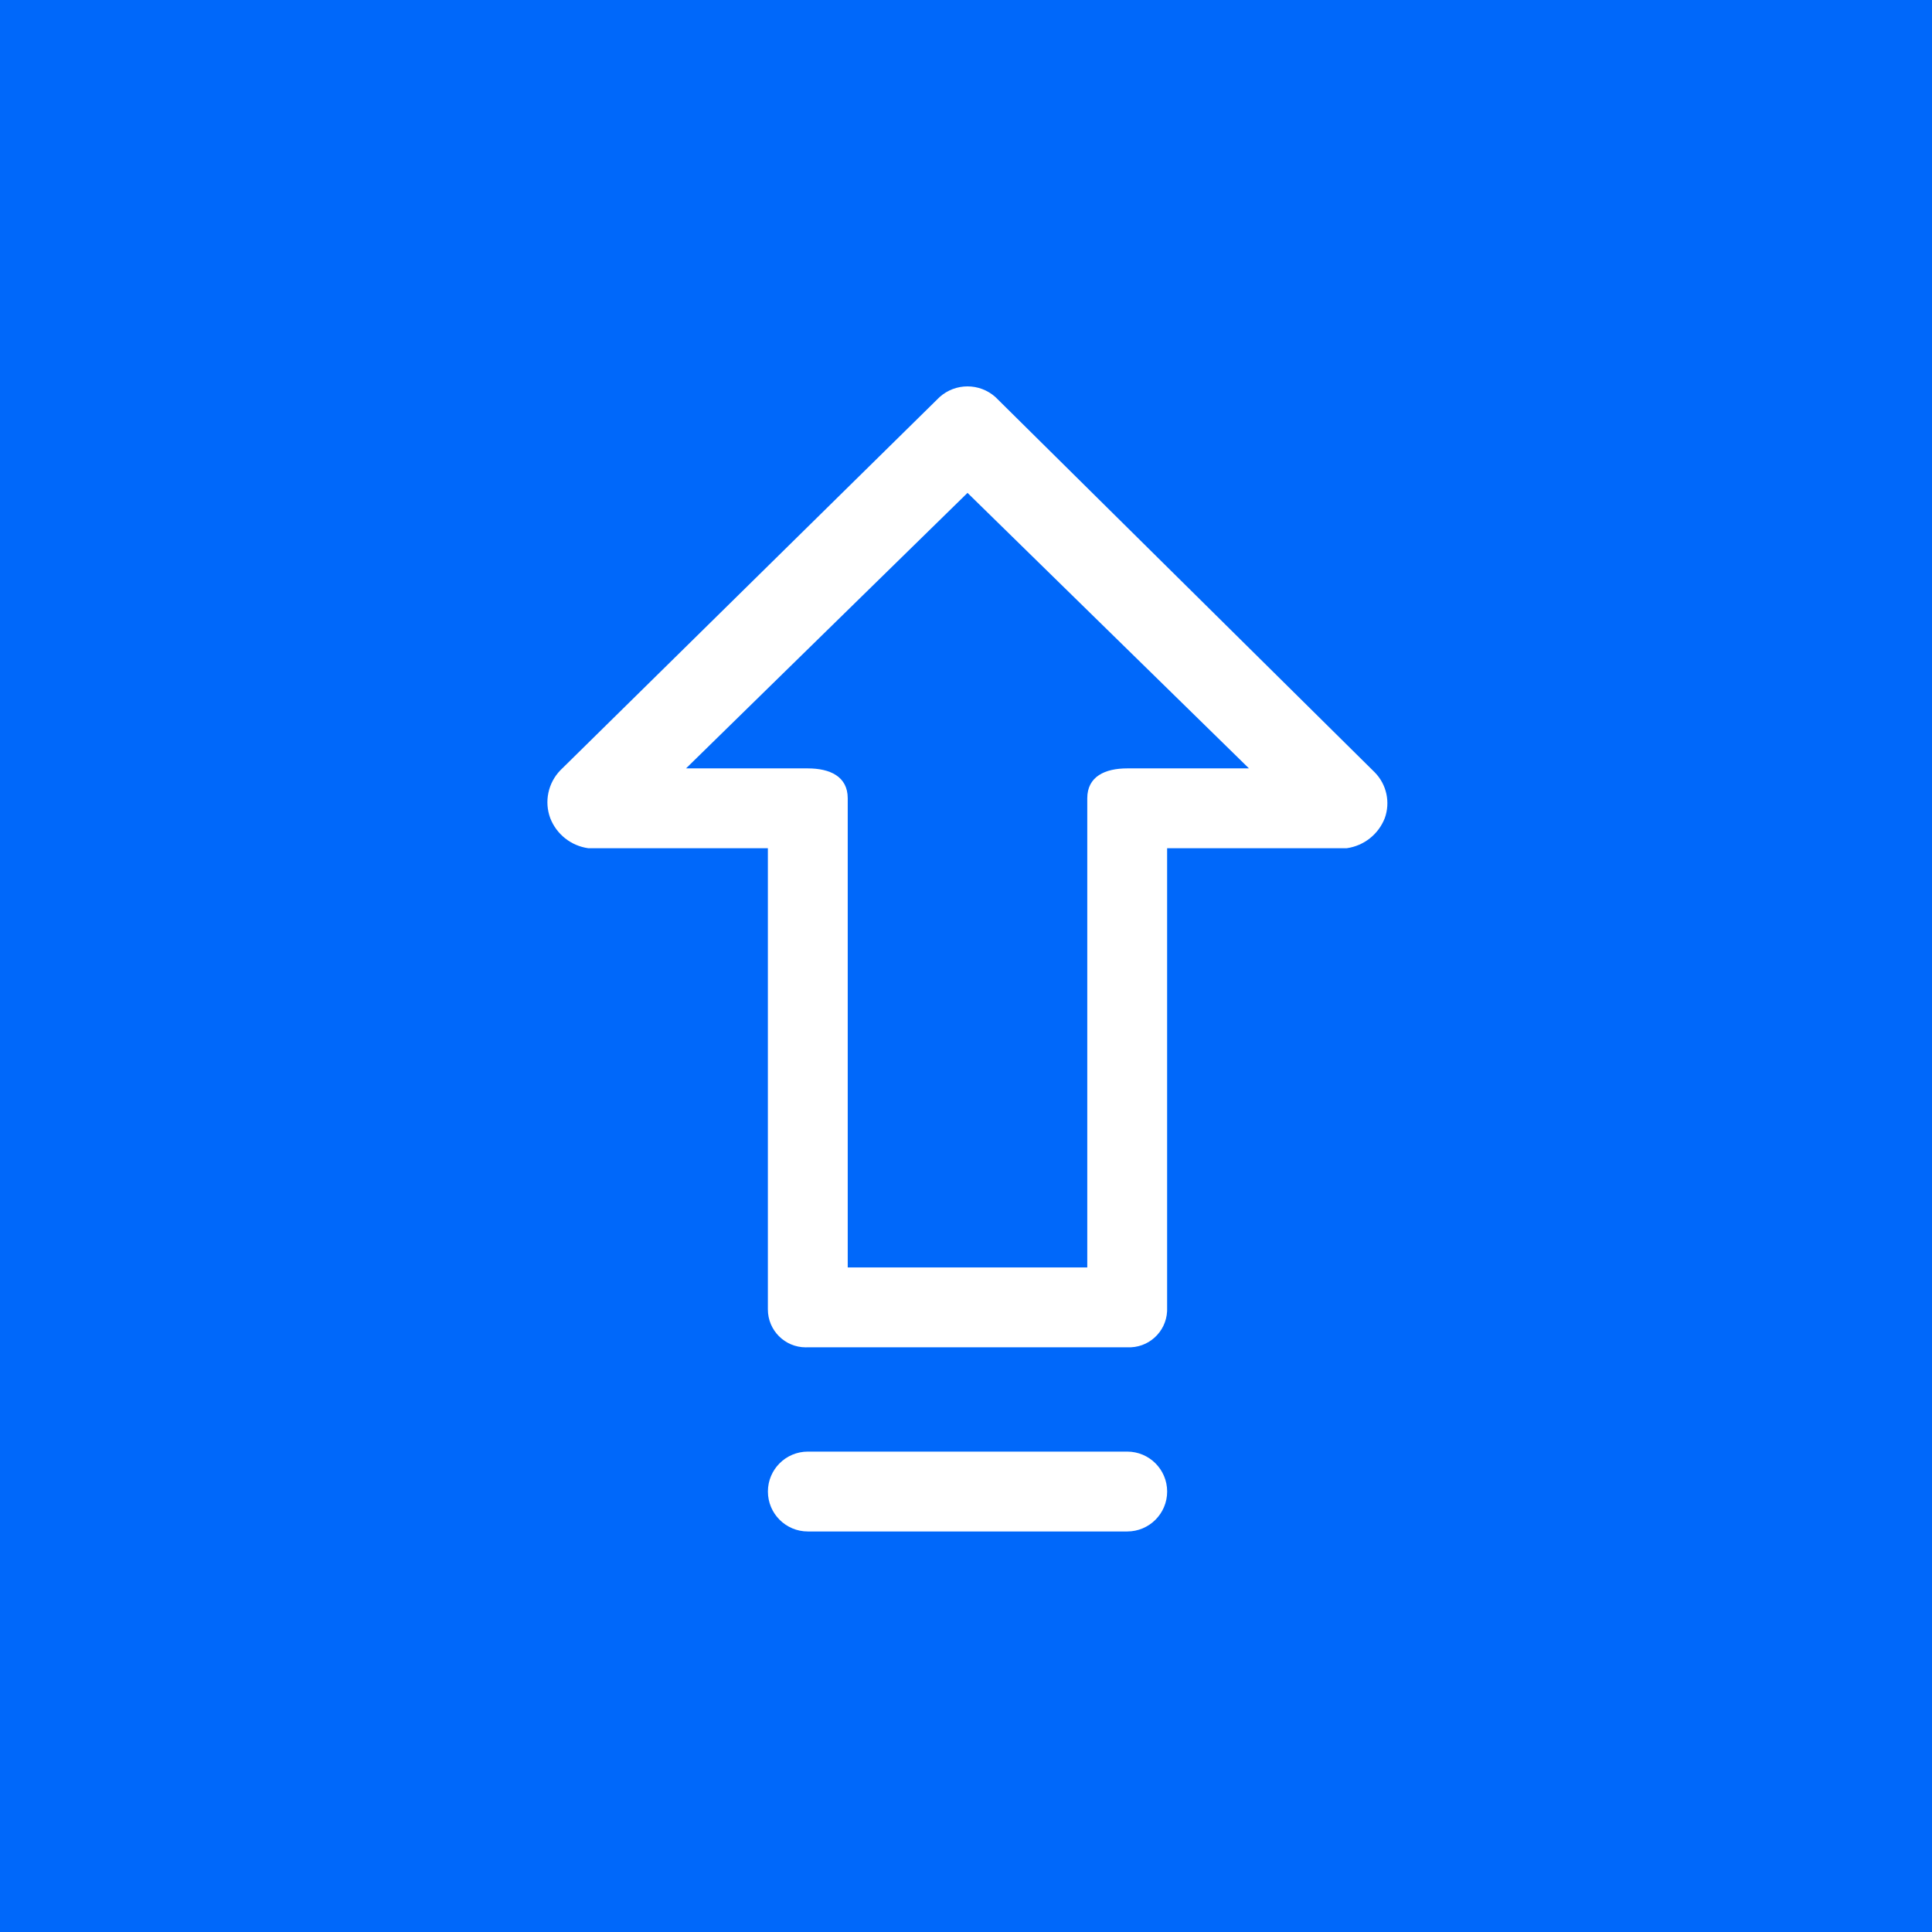 <svg width="60" height="60" viewBox="0 0 60 60" fill="none" xmlns="http://www.w3.org/2000/svg">
<path d="M0 0H60V60H0V0Z" fill="#0068FA"/>
<path d="M42.694 23.986L30.915 12.332C30.42 11.889 29.673 11.889 29.179 12.332L17.4 23.924C17.019 24.32 16.898 24.898 17.09 25.412C17.286 25.912 17.736 26.268 18.268 26.342H23.847V40.663C23.846 41.314 24.373 41.842 25.023 41.843C25.045 41.843 25.066 41.842 25.087 41.841H35.006C35.656 41.875 36.21 41.376 36.245 40.727C36.246 40.706 36.246 40.684 36.246 40.663V26.342H41.826C42.357 26.267 42.807 25.912 43.004 25.412C43.184 24.917 43.064 24.362 42.694 23.986ZM35.006 23.863C34.324 23.863 33.766 24.11 33.766 24.792V39.361H26.327V24.792C26.327 24.11 25.769 23.863 25.087 23.863H21.305L30.047 15.307L38.788 23.863H35.006Z" fill="white"/>
<path d="M35.007 45.081H25.088C24.403 45.081 23.848 45.636 23.848 46.321C23.848 47.006 24.403 47.561 25.088 47.561H35.007C35.691 47.561 36.247 47.006 36.247 46.321C36.247 45.636 35.691 45.081 35.007 45.081Z" fill="white"/>
</svg>
